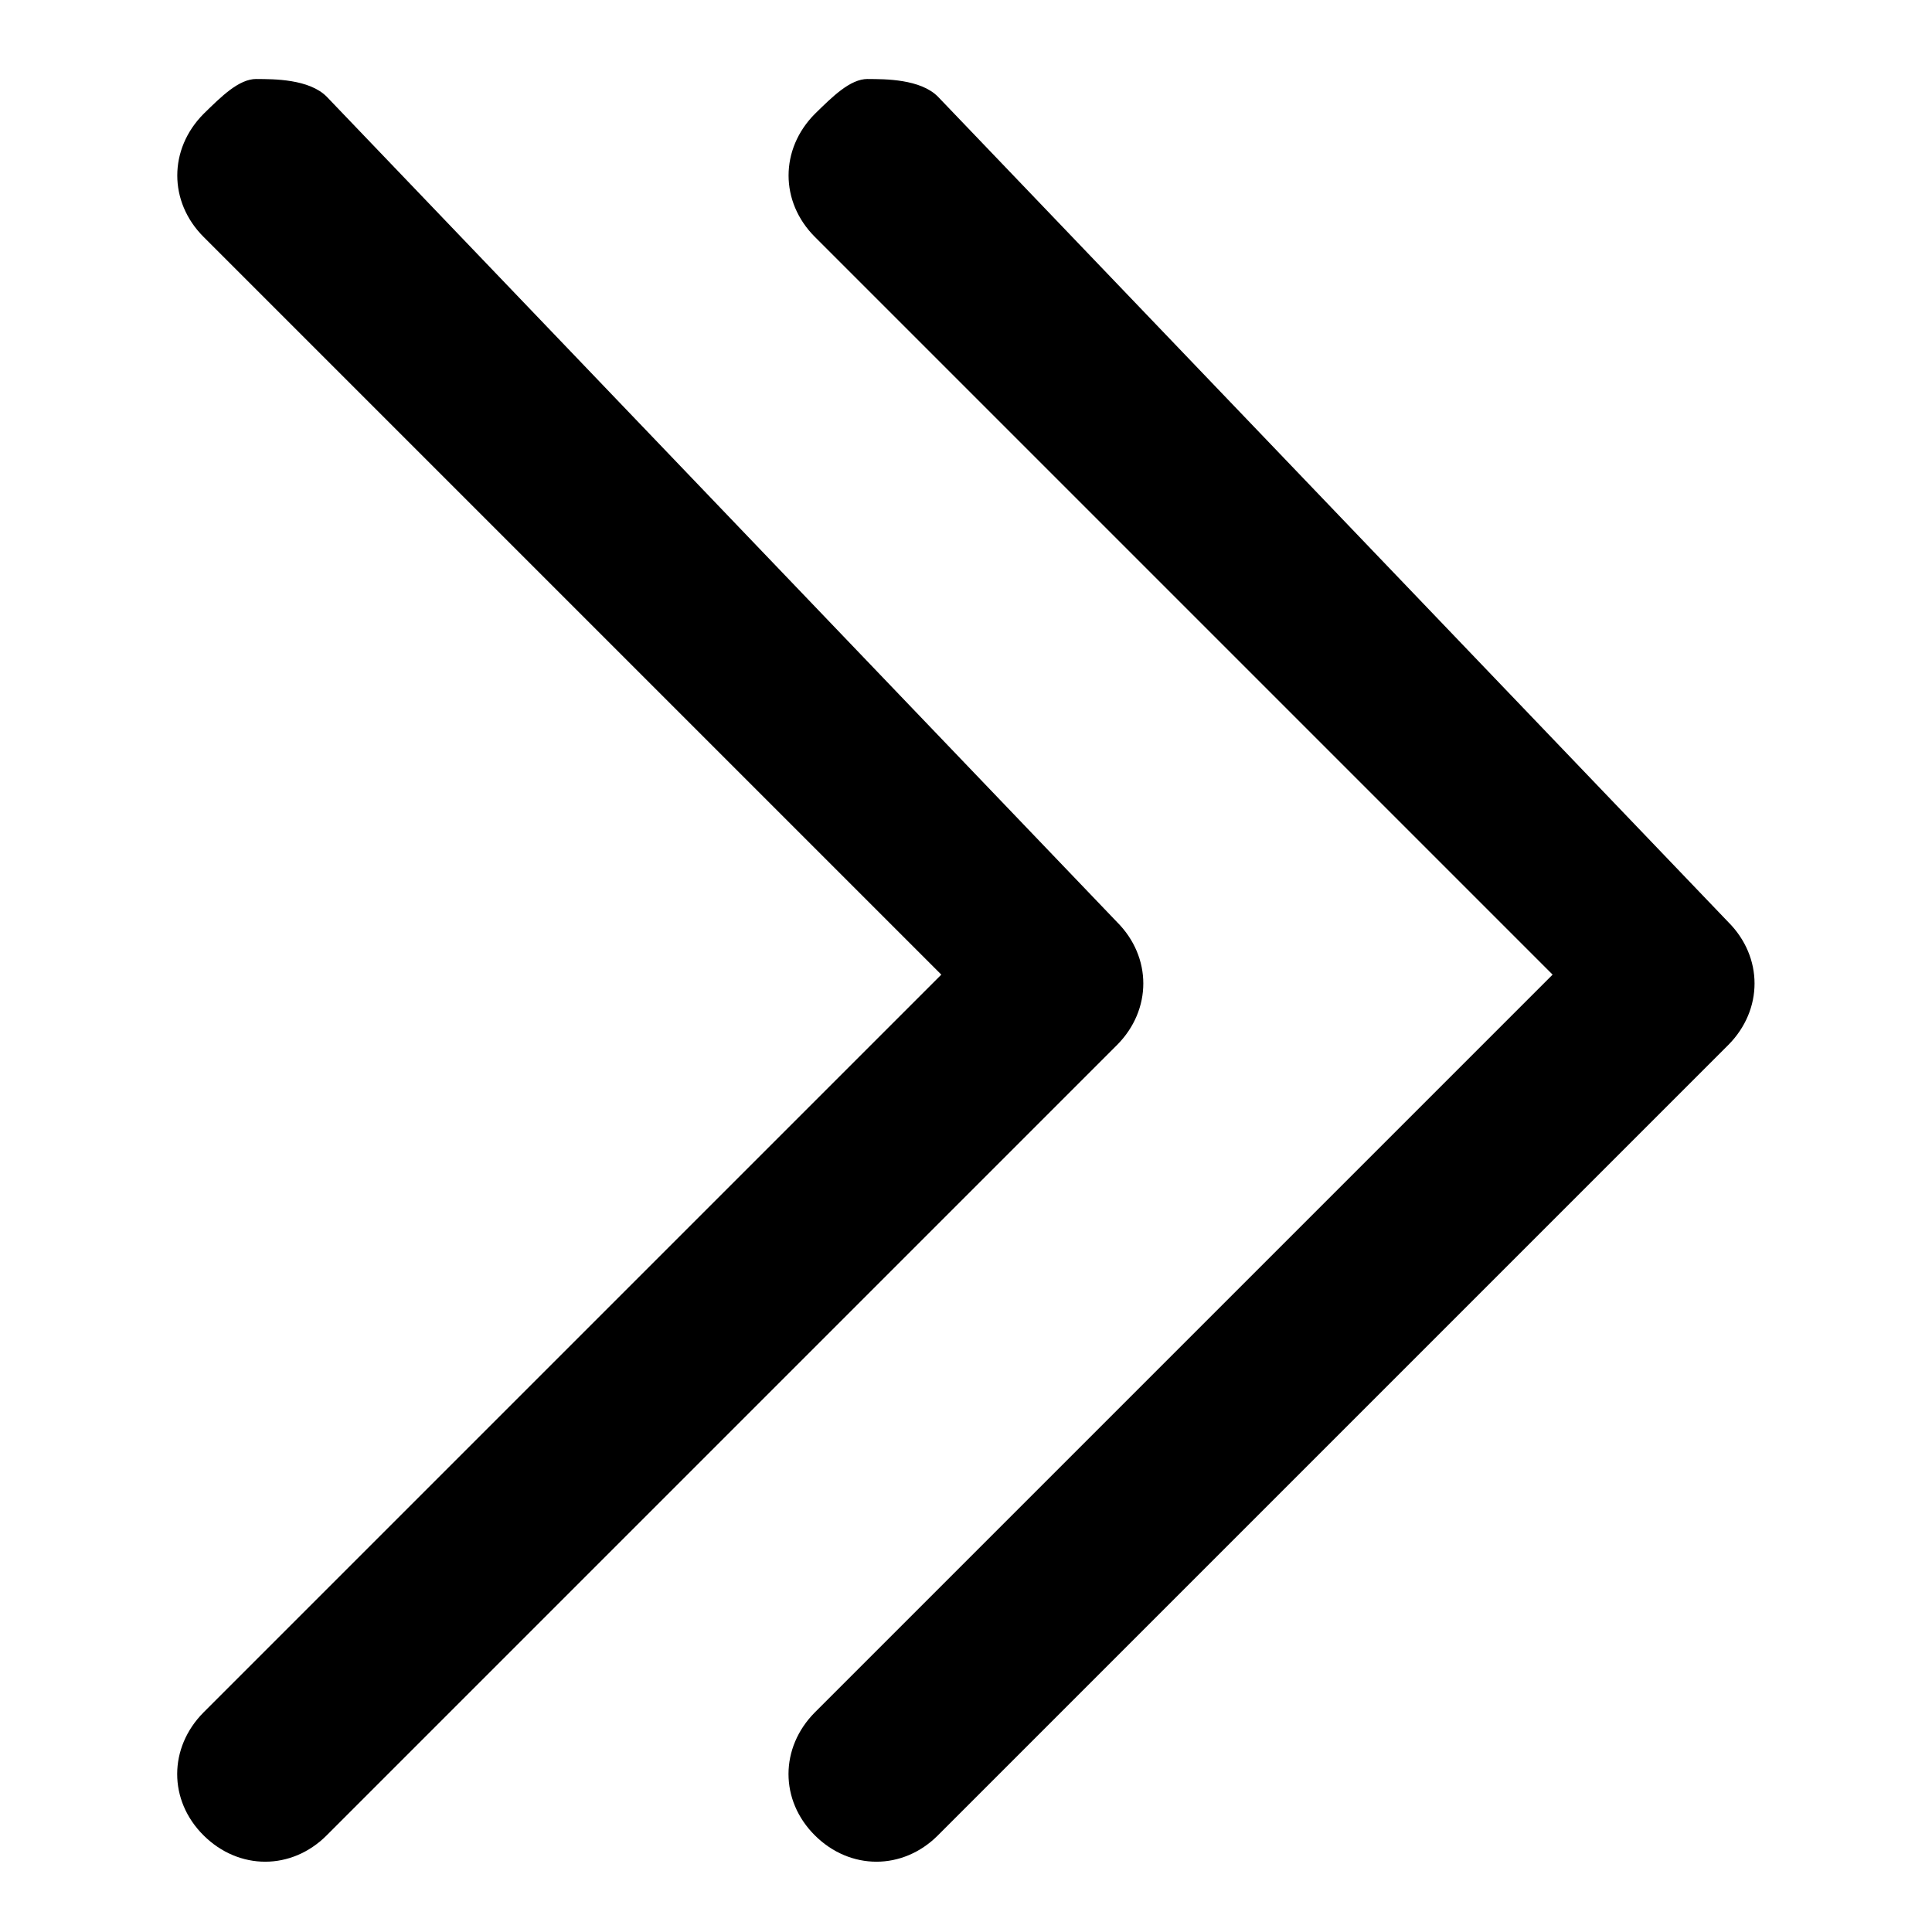 <!-- Generated by IcoMoon.io -->
<svg version="1.1" xmlns="http://www.w3.org/2000/svg" width="32" height="32" viewBox="0 0 32 32">
<title>end</title>
<path d="M14.372 1.309c0.291 0 0.872 0 1.162 0.291l13.091 13.672c0.581 0.581 0.581 1.453 0 2.037l-13.091 13.091c-0.581 0.581-1.453 0.581-2.037 0s-0.581-1.453 0-2.038l12.219-12.219-12.219-12.219c-0.581-0.581-0.581-1.453 0-2.038 0.294-0.288 0.584-0.578 0.875-0.578v0zM4.247 1.309c0.291 0 0.872 0 1.163 0.291l13.091 13.672c0.581 0.581 0.581 1.453 0 2.037l-13.091 13.091c-0.581 0.581-1.453 0.581-2.038 0s-0.581-1.453 0-2.038l12.219-12.219-12.219-12.219c-0.581-0.581-0.581-1.453 0-2.038 0.294-0.288 0.584-0.578 0.875-0.578v0z"></path>
</svg>
